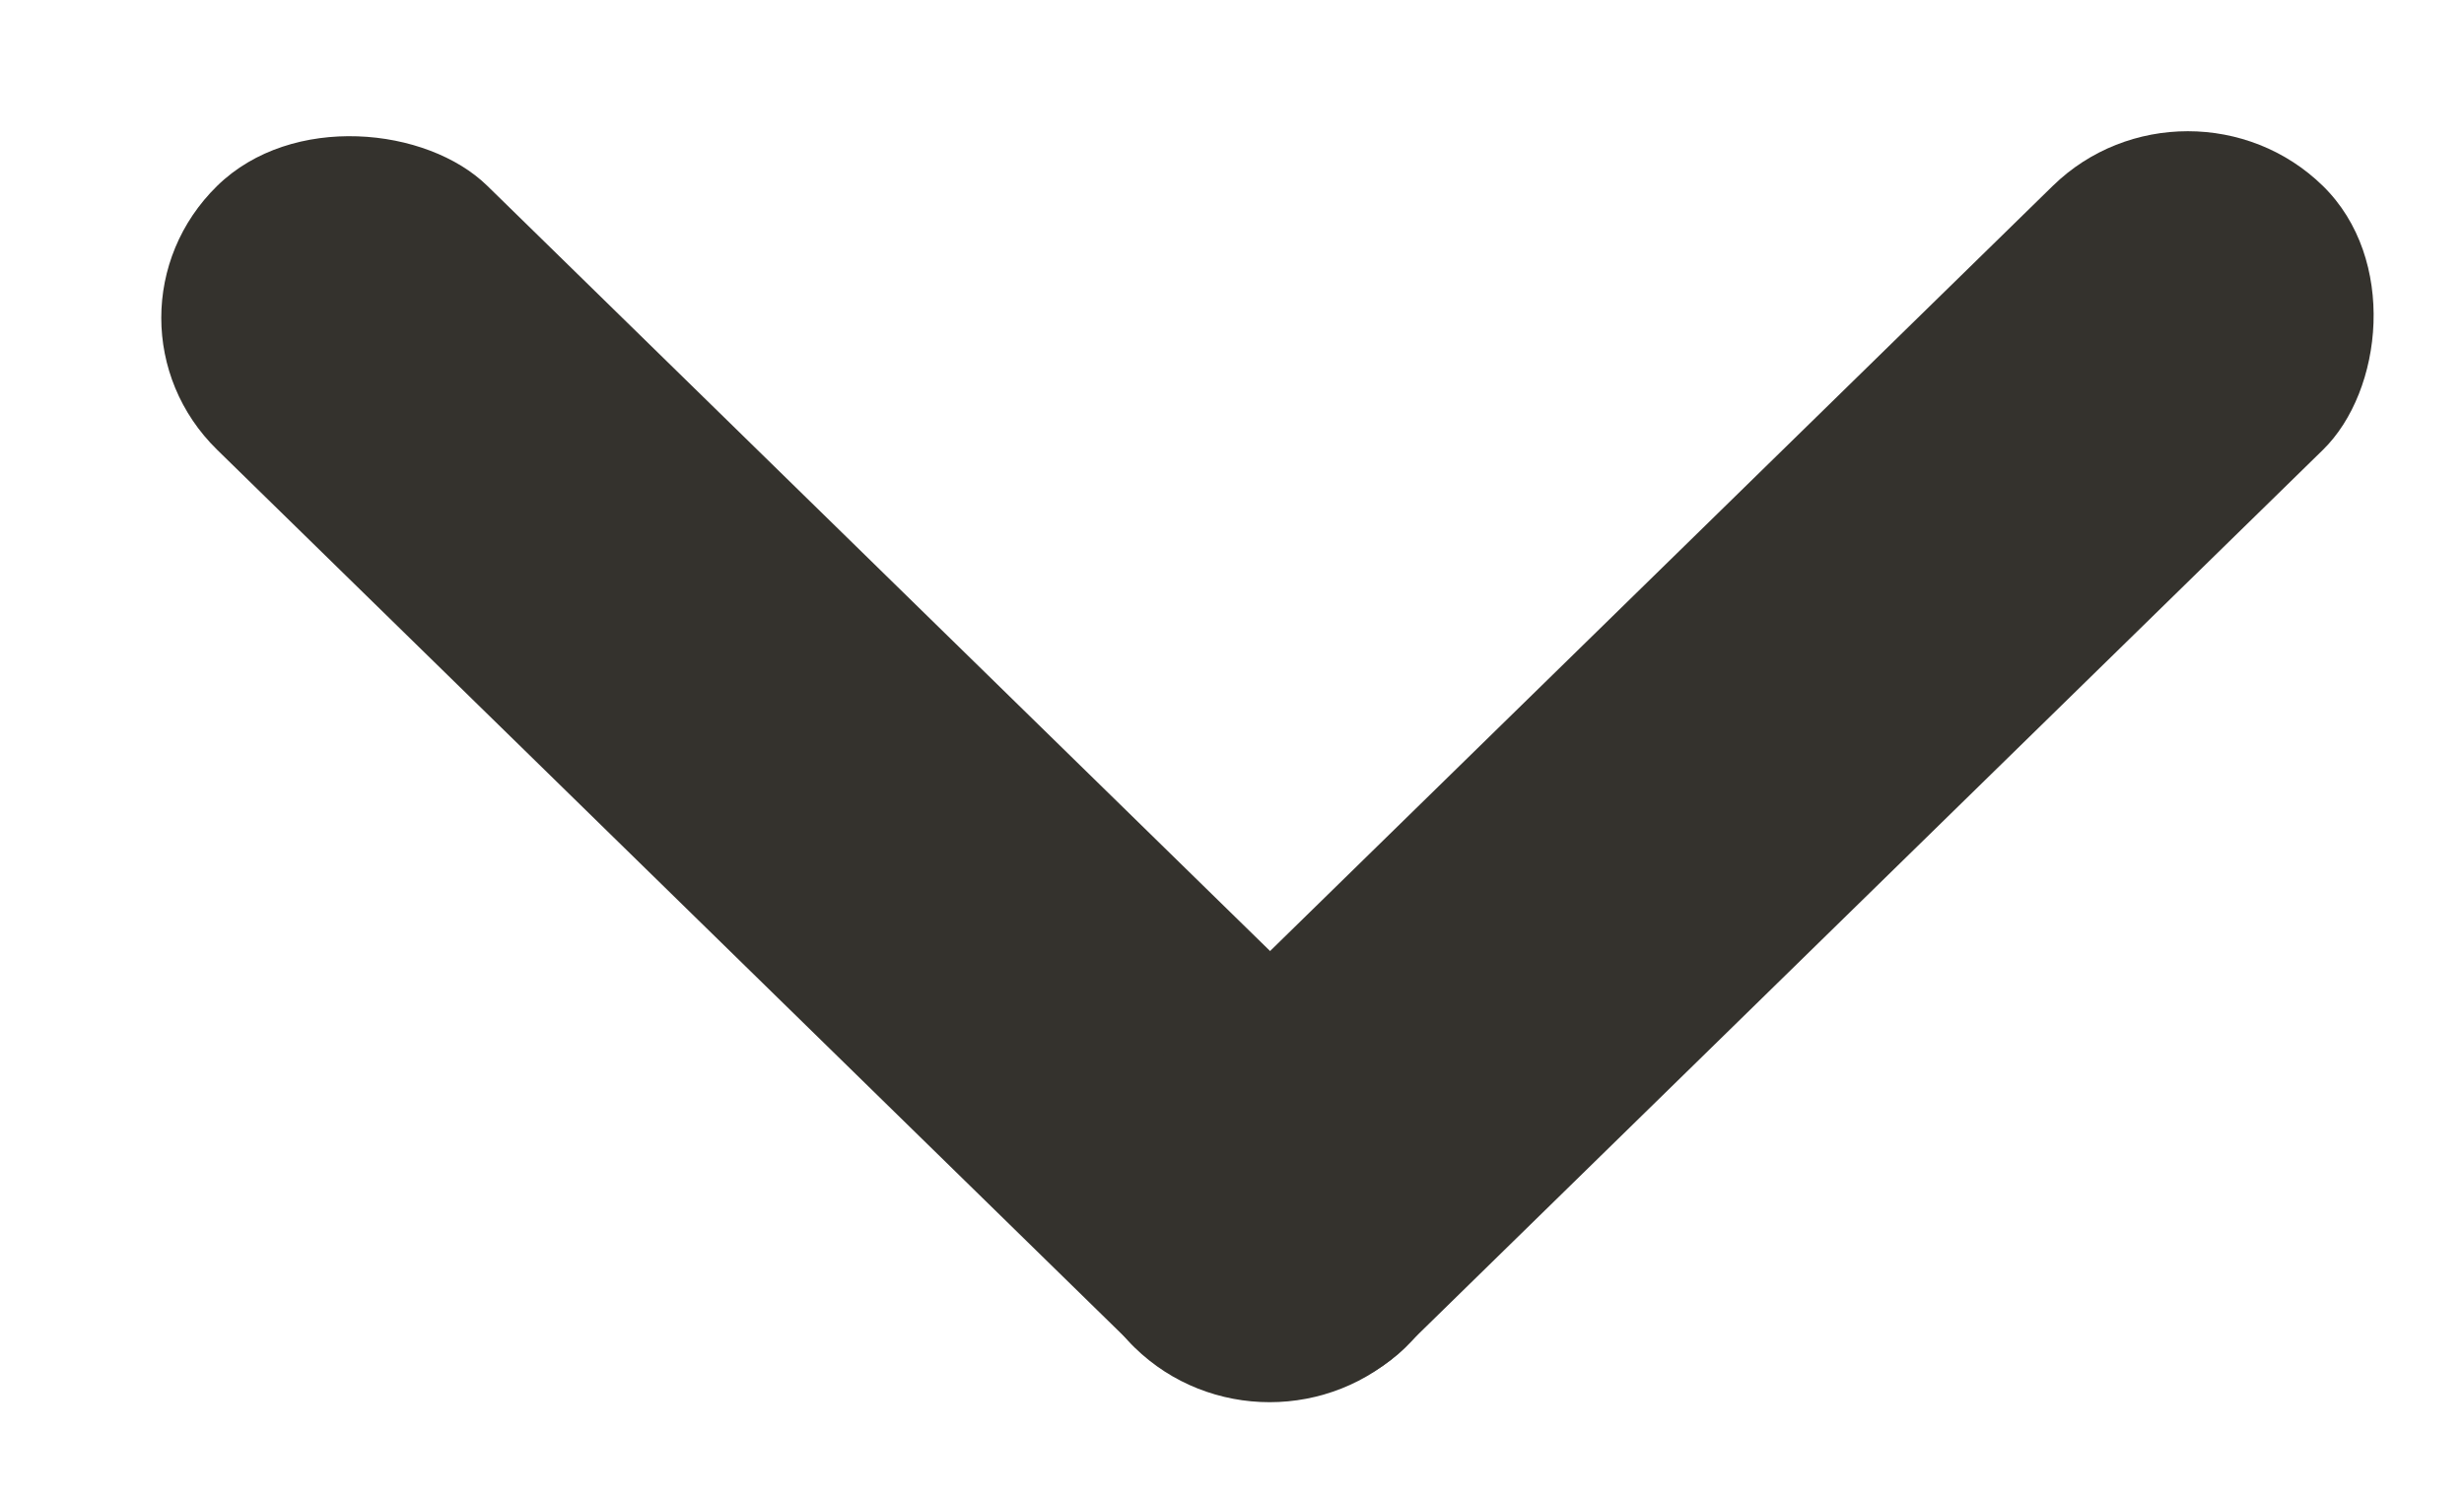 <svg width="23" height="14" viewBox="0 0 23 14" fill="none" xmlns="http://www.w3.org/2000/svg">
<rect width="3.526" height="15.513" rx="1.763" transform="matrix(0.715 -0.699 0.715 0.699 0.767 2.967)" fill="#34322D"/>
<rect width="3.526" height="15.513" rx="1.763" transform="matrix(0.715 0.699 -0.715 0.699 20.422 0.503)" fill="#34322D"/>
</svg>
